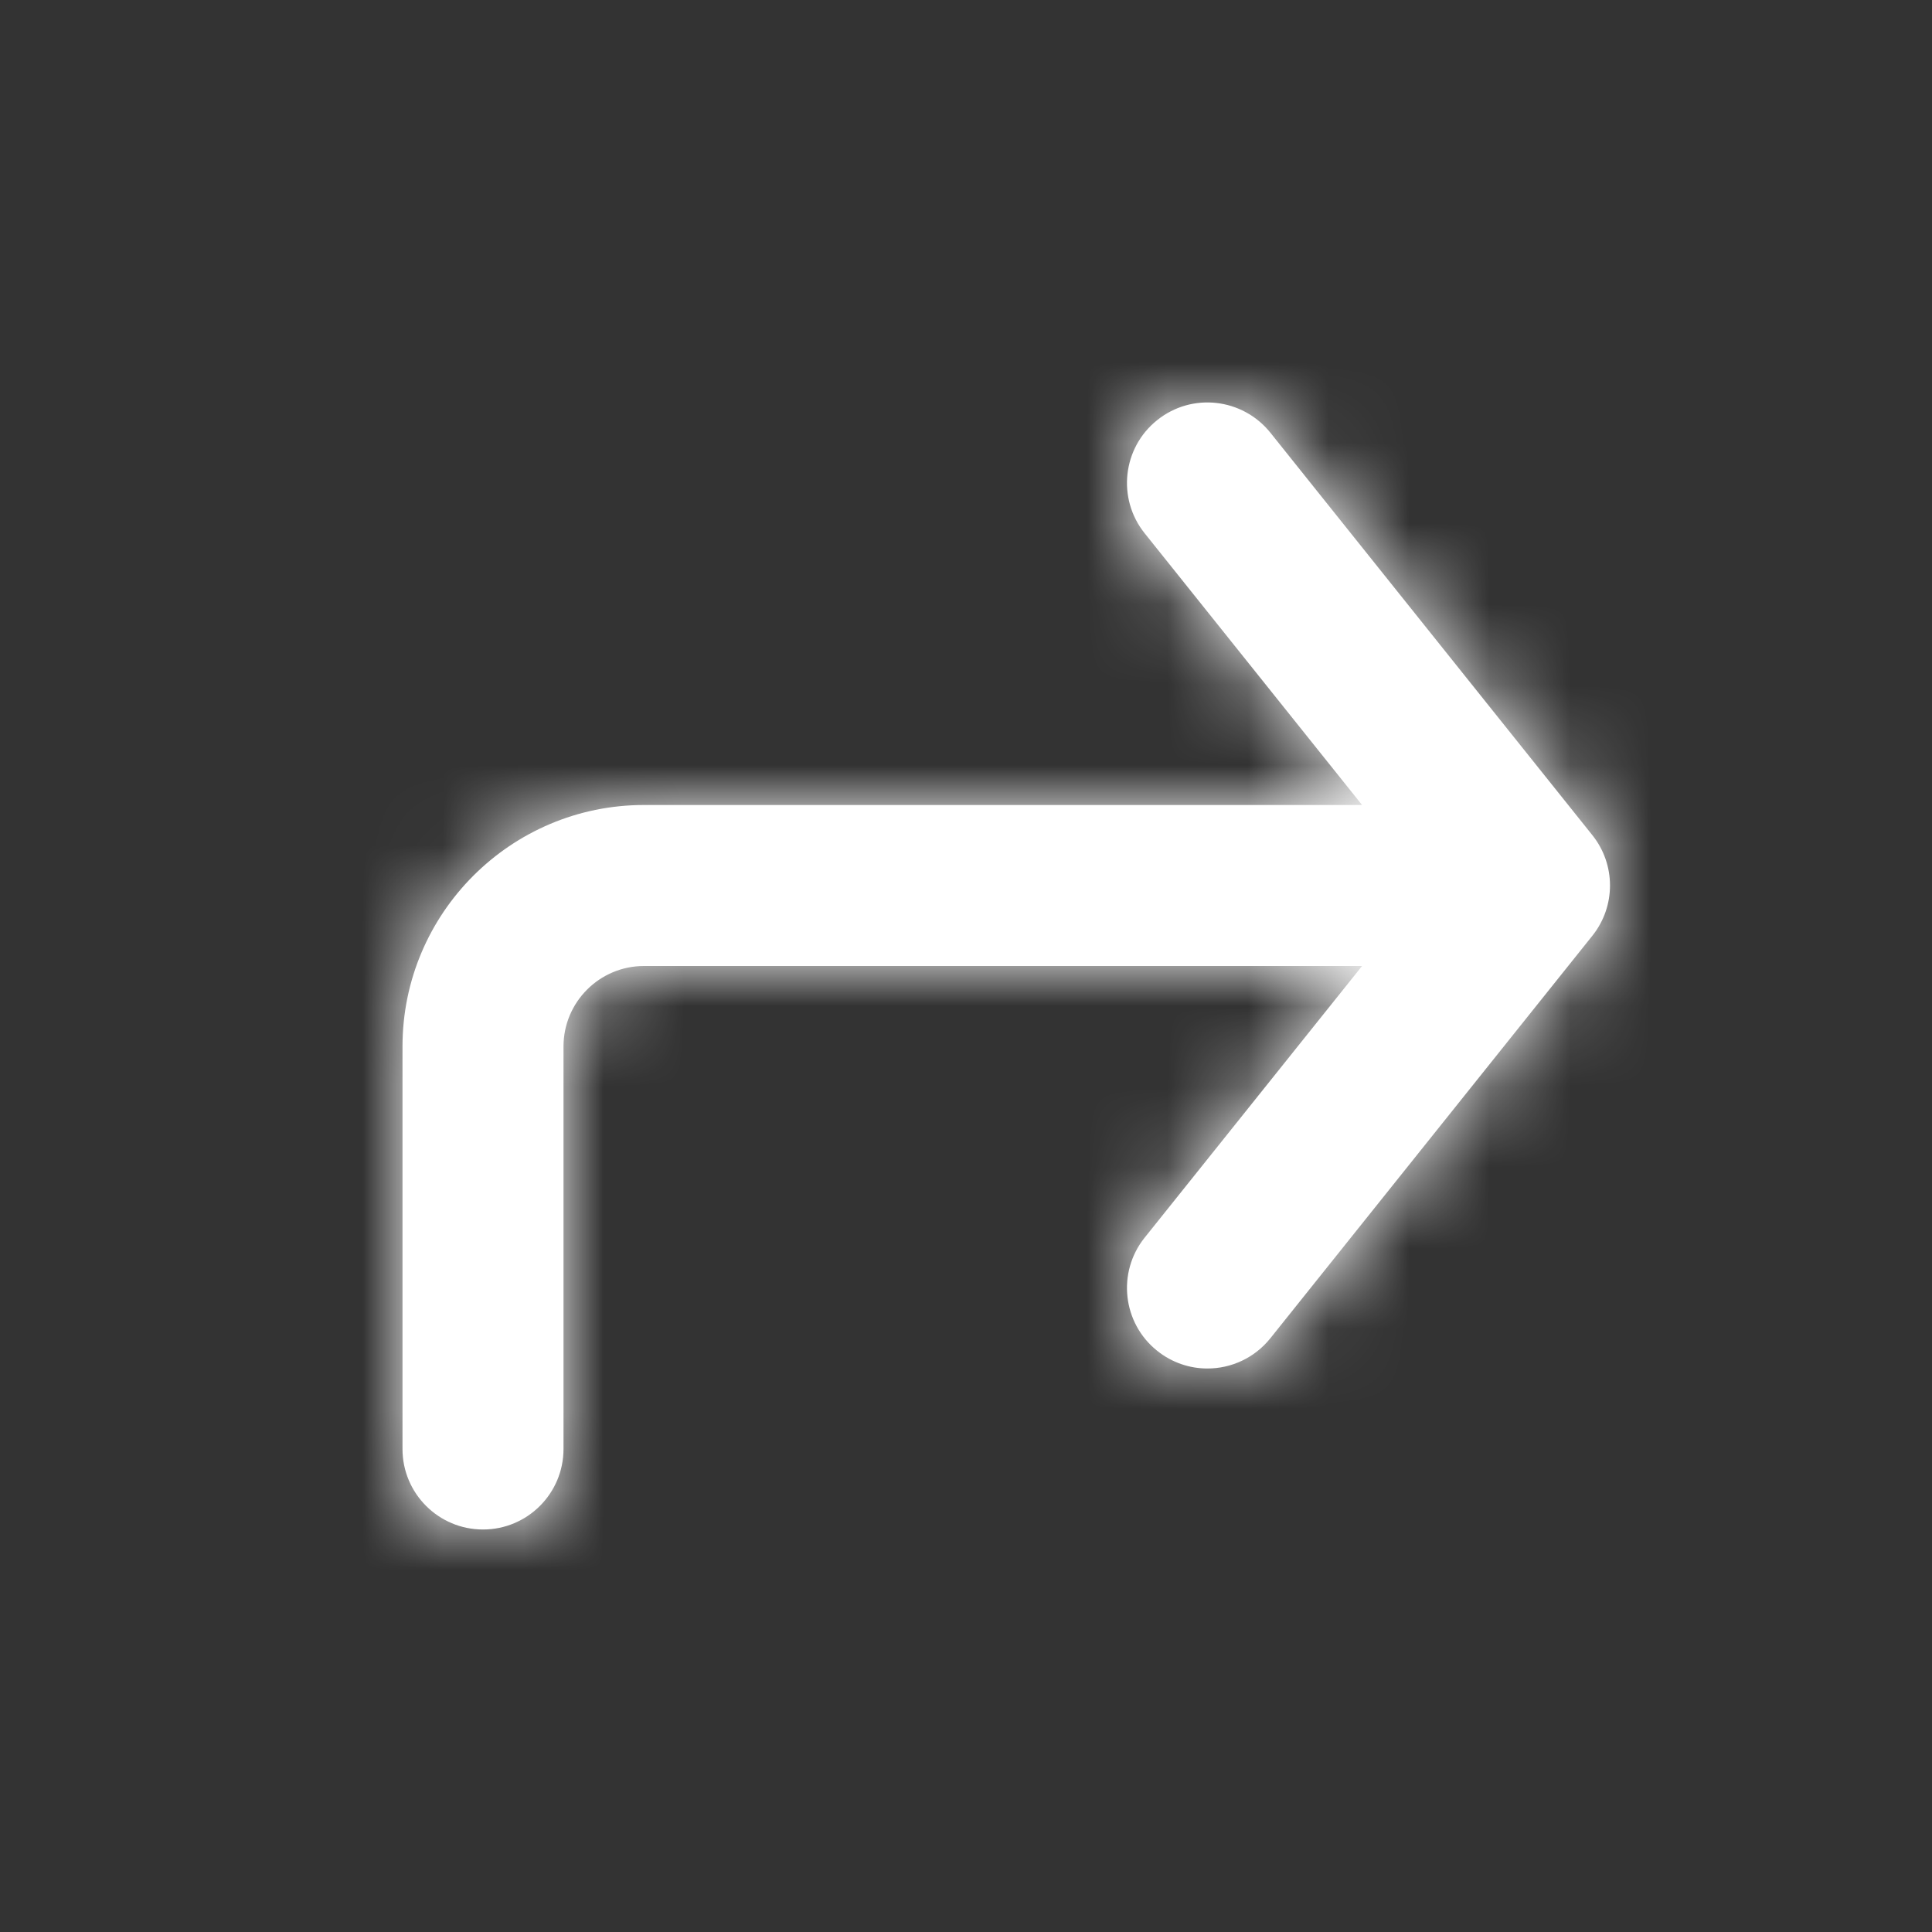 <svg width="24" height="24" viewBox="0 0 24 24" fill="none" xmlns="http://www.w3.org/2000/svg">
<rect x="0" y="0" width="24" height="24" fill="#333333" stroke="none"/>
<path fill-rule="evenodd" clip-rule="evenodd" d="M19.781 10.375L15.781 5.375C15.434 4.944 14.806 4.873 14.375 5.219C13.944 5.563 13.874 6.193 14.219 6.624L16.92 10H8C6.345 10 5 11.345 5 13V18C5 18.552 5.448 19 6 19C6.552 19 7 18.552 7 18V13C7 12.448 7.448 12 8 12H16.92L14.219 15.375C13.874 15.806 13.944 16.436 14.375 16.78C14.559 16.928 14.78 17 14.999 17C15.293 17 15.583 16.871 15.781 16.624L19.781 11.624C20.073 11.259 20.073 10.74 19.781 10.375Z" fill="white"/>
<mask id="mask0_549_20148" style="mask-type:luminance" maskUnits="userSpaceOnUse" x="5" y="4" width="16" height="16">
<path fill-rule="evenodd" clip-rule="evenodd" d="M19.781 10.375L15.781 5.375C15.434 4.944 14.806 4.873 14.375 5.219C13.944 5.563 13.874 6.193 14.219 6.624L16.92 10H8C6.345 10 5 11.345 5 13V18C5 18.552 5.448 19 6 19C6.552 19 7 18.552 7 18V13C7 12.448 7.448 12 8 12H16.92L14.219 15.375C13.874 15.806 13.944 16.436 14.375 16.78C14.559 16.928 14.78 17 14.999 17C15.293 17 15.583 16.871 15.781 16.624L19.781 11.624C20.073 11.259 20.073 10.74 19.781 10.375Z" fill="white"/>
</mask>
<g mask="url(#mask0_549_20148)">
<rect y="-0" width="24" height="24" fill="white"/>
</g>
</svg>
